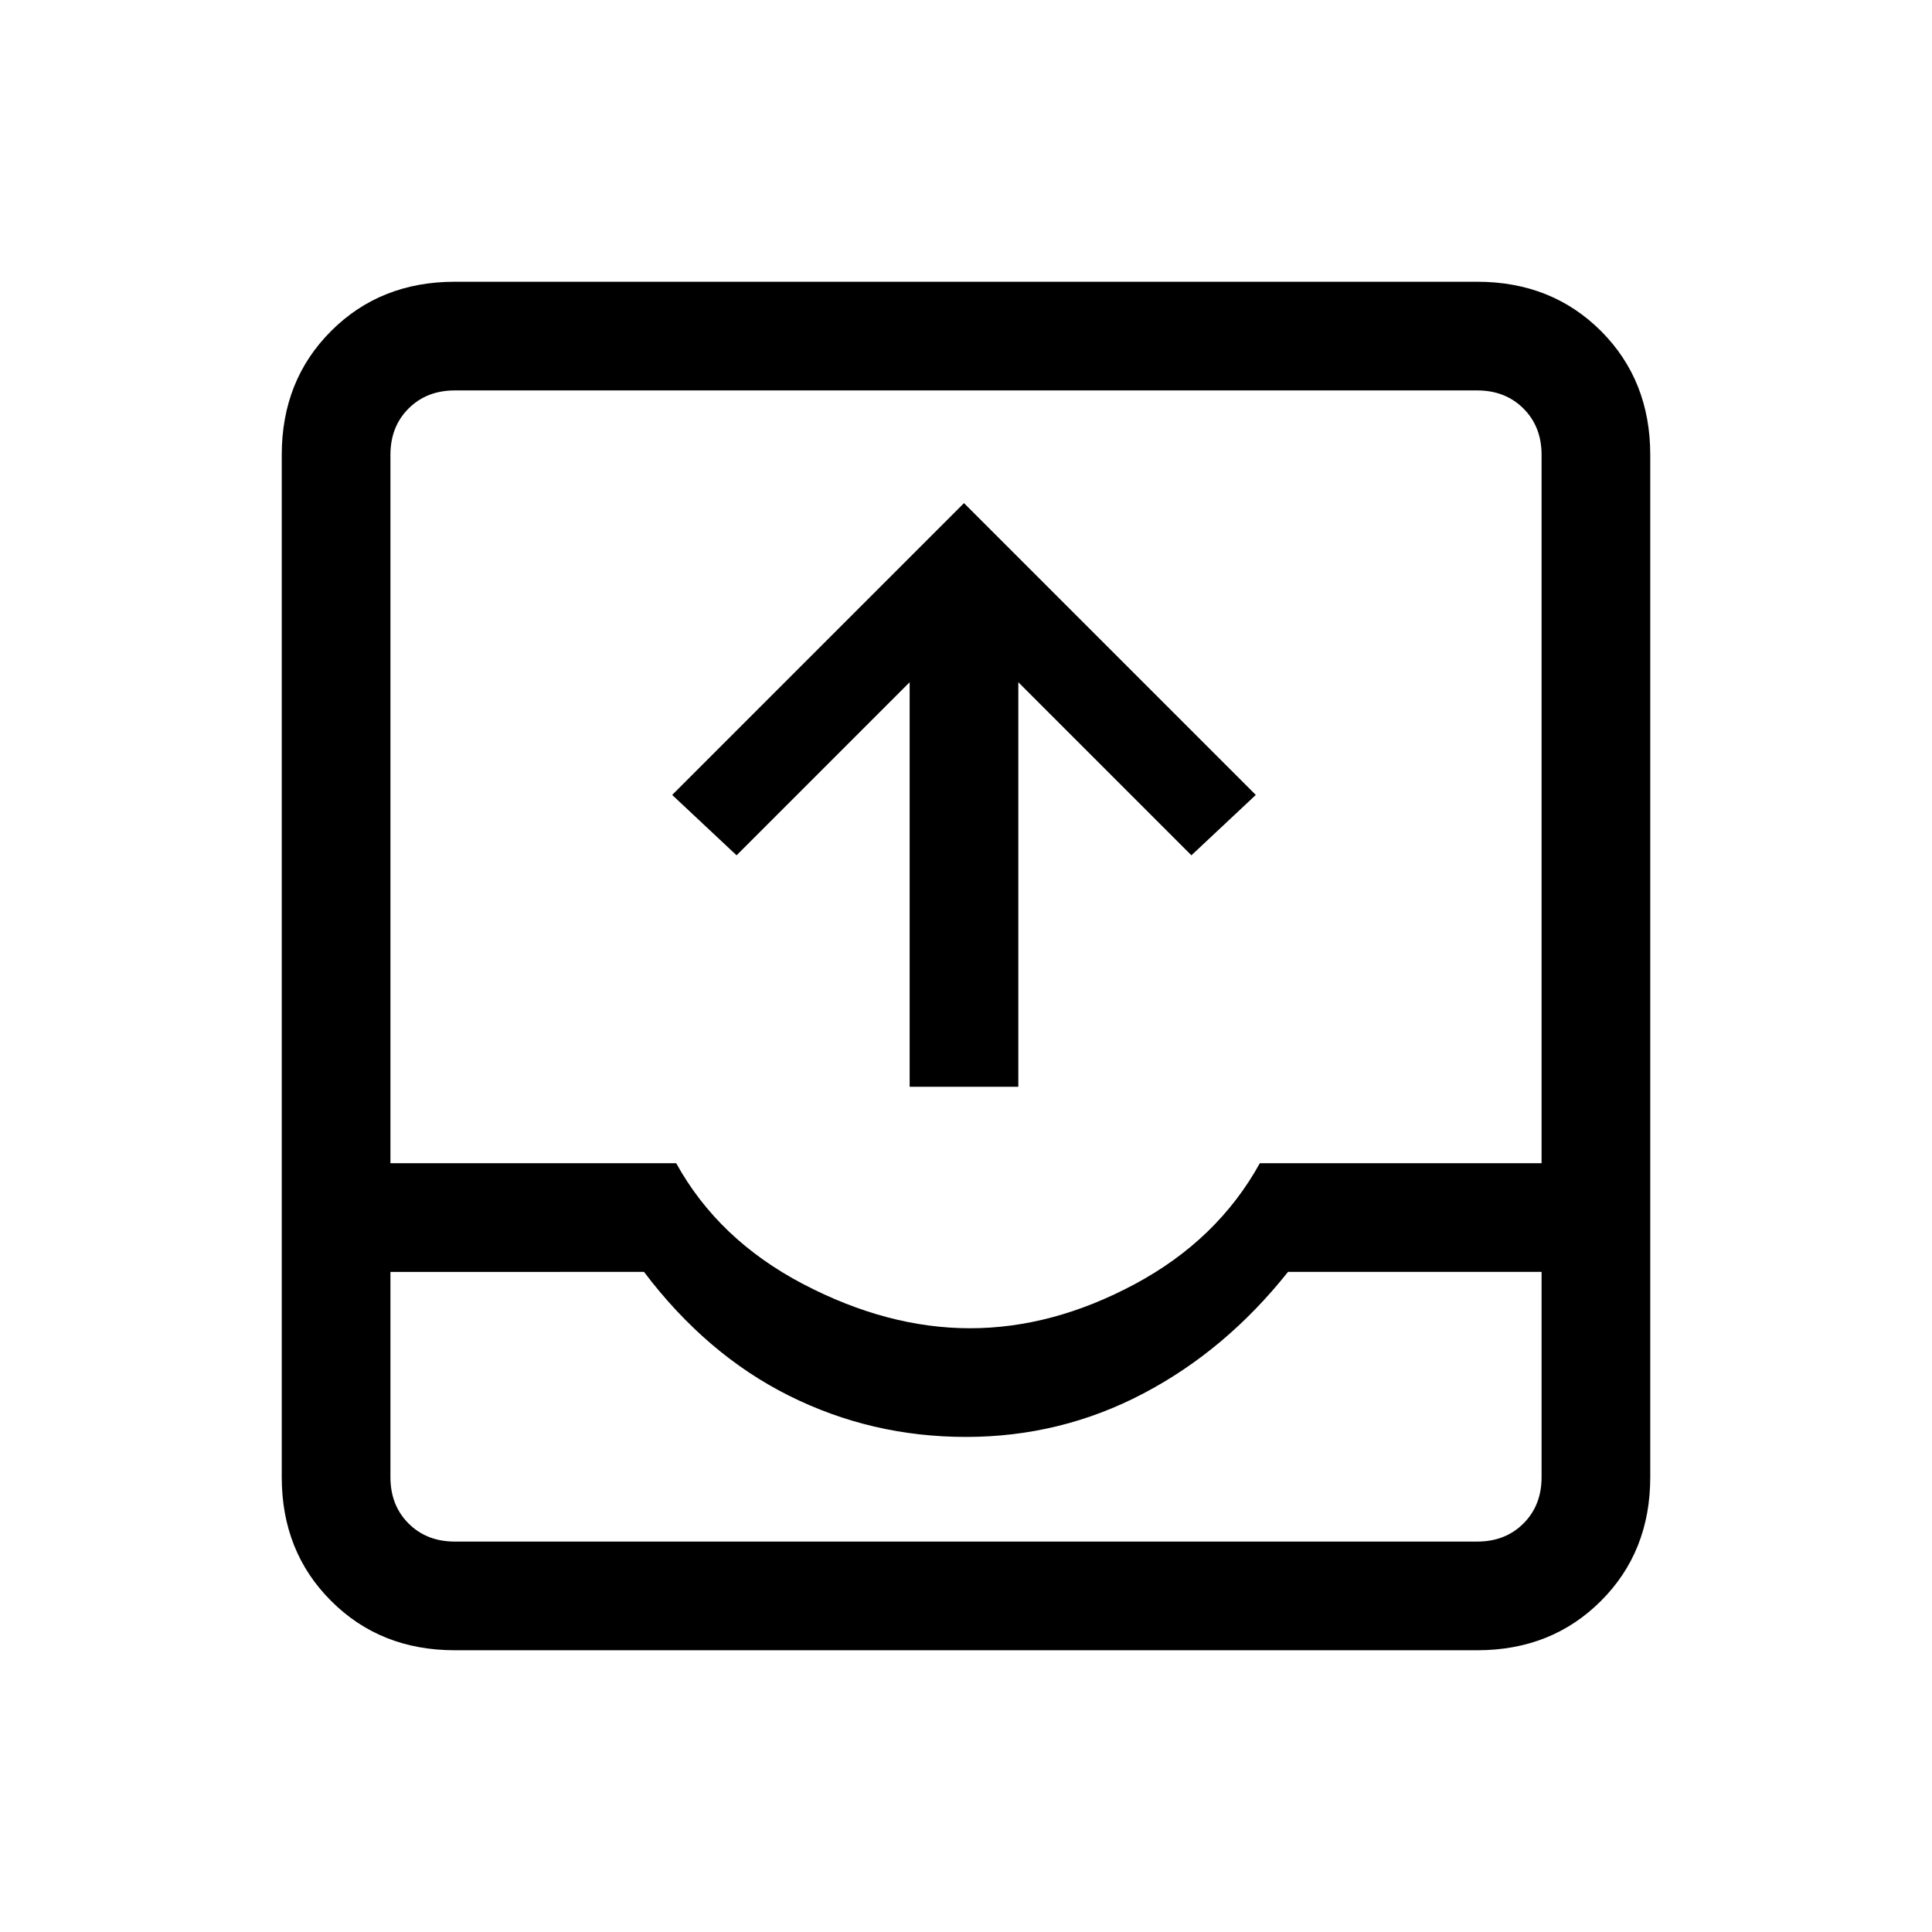 <svg xmlns="http://www.w3.org/2000/svg" height="24" width="24"><path d="M5.65 20.5q-.925 0-1.537-.613-.613-.612-.613-1.537V5.65q0-.925.613-1.538Q4.725 3.5 5.65 3.5h12.7q.925 0 1.538.612.612.613.612 1.538v12.7q0 .925-.612 1.537-.613.613-1.538.613Zm-.8-4.7v2.55q0 .35.225.575.225.225.575.225h12.7q.35 0 .575-.225.225-.225.225-.575V15.8H16q-.775.975-1.8 1.512-1.025.538-2.2.538-1.175 0-2.2-.513Q8.775 16.825 8 15.8Zm0-1.35H8.4q.525.95 1.575 1.5 1.05.55 2.075.55 1.025 0 2.05-.55t1.55-1.5h3.5v-8.8q0-.35-.225-.575-.225-.225-.575-.225H5.65q-.35 0-.575.225-.225.225-.225.575Zm6.45-.95V8.475l-2.15 2.15-.8-.75 3.625-3.625L15.6 9.875l-.8.75-2.15-2.15V13.5Zm-6.45 5.65H19.15 4.85Z"/></svg>